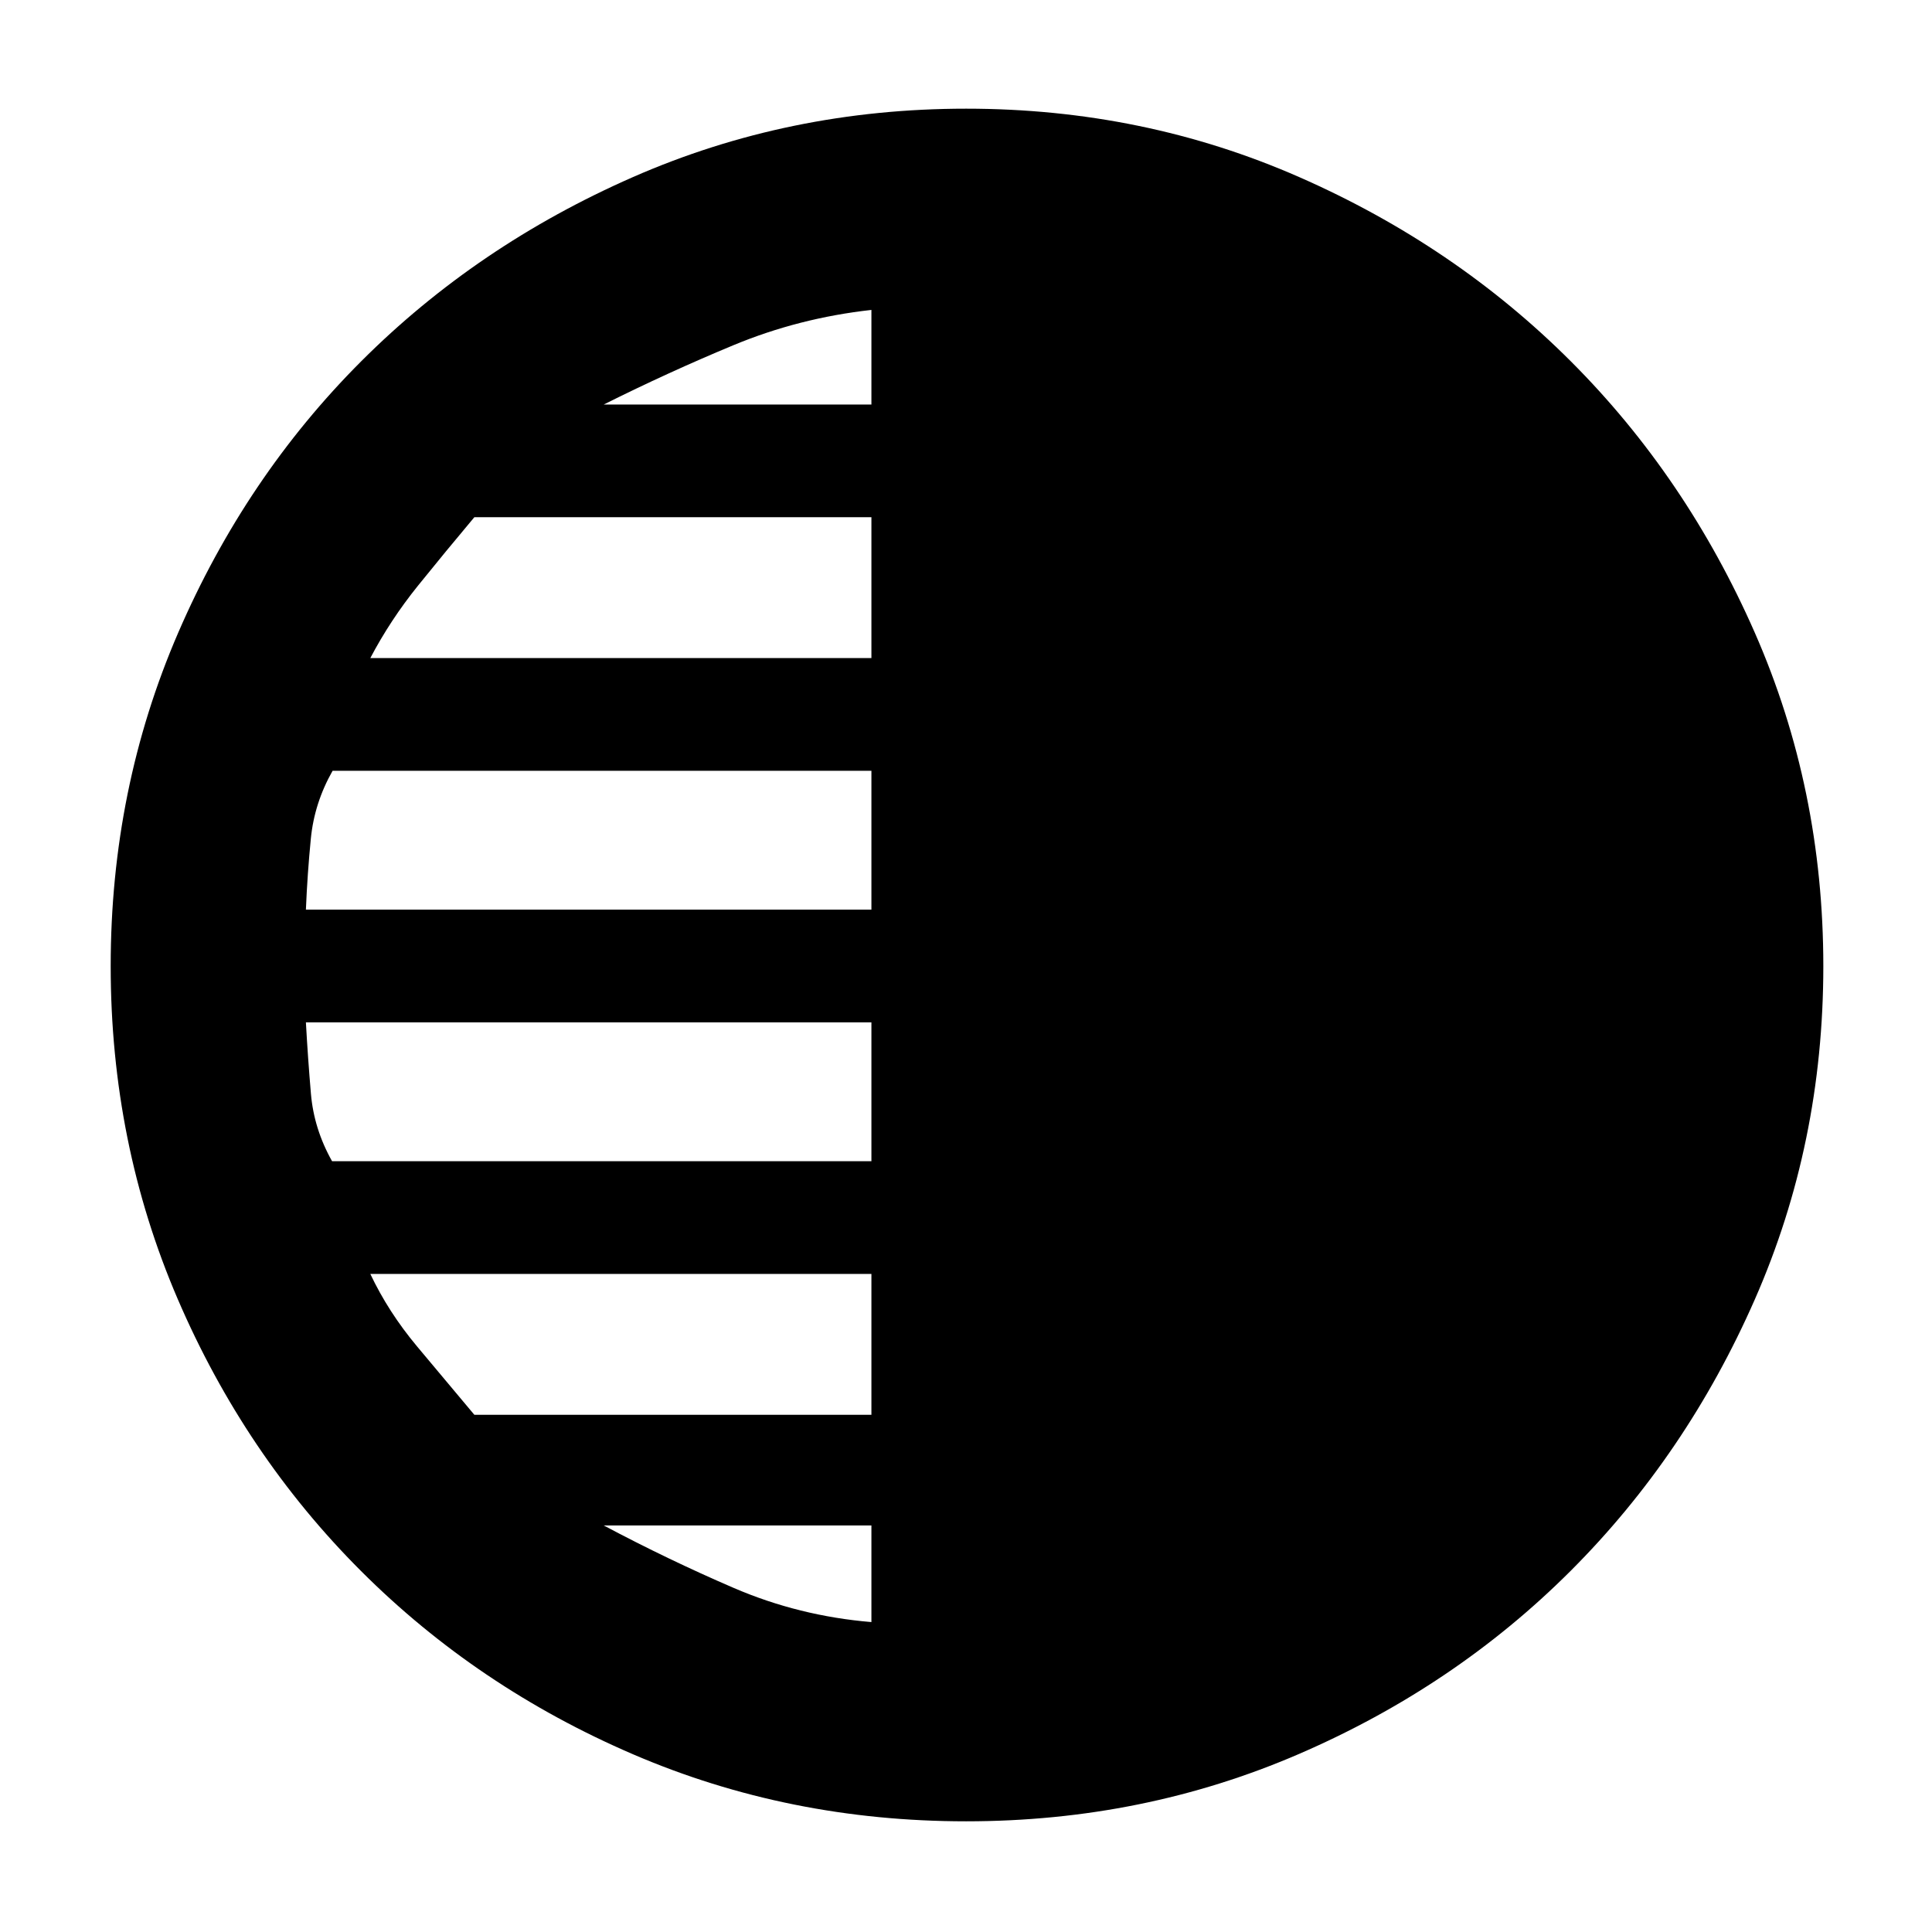 <svg xmlns="http://www.w3.org/2000/svg" height="48" viewBox="0 -960 960 960" width="48"><path d="M480.05-55Q392-55 314.61-88.28q-77.39-33.29-135.19-91.06-57.81-57.77-91.12-135.19Q55-391.95 55-479.97 55-568 88.5-645.5t91-135Q237-838 314.49-872q77.49-34 165.59-34 88.11 0 165.51 34Q723-838 780.5-780.5T872-645.51q34 77.49 34 165.59 0 88.11-34 165.51Q838-237 780.5-179.5t-134.95 91Q568.11-55 480.05-55ZM433-759v-47q-36 4-68.5 17.5T300-759h133Zm0 126v-70H235.7q-14.28 17-27.99 34Q194-652 184-633h249Zm0 125v-69H165.26q-9.07 16-10.8 33.67-1.73 17.66-2.46 35.33h281Zm0 125v-69H152q1 18 2.5 35.5T165-383h268Zm0 126v-70H184q9 19 23.21 36t28.49 34H433Zm0 103v-48H300q32 17 64.5 31t68.5 17Z"/></svg>